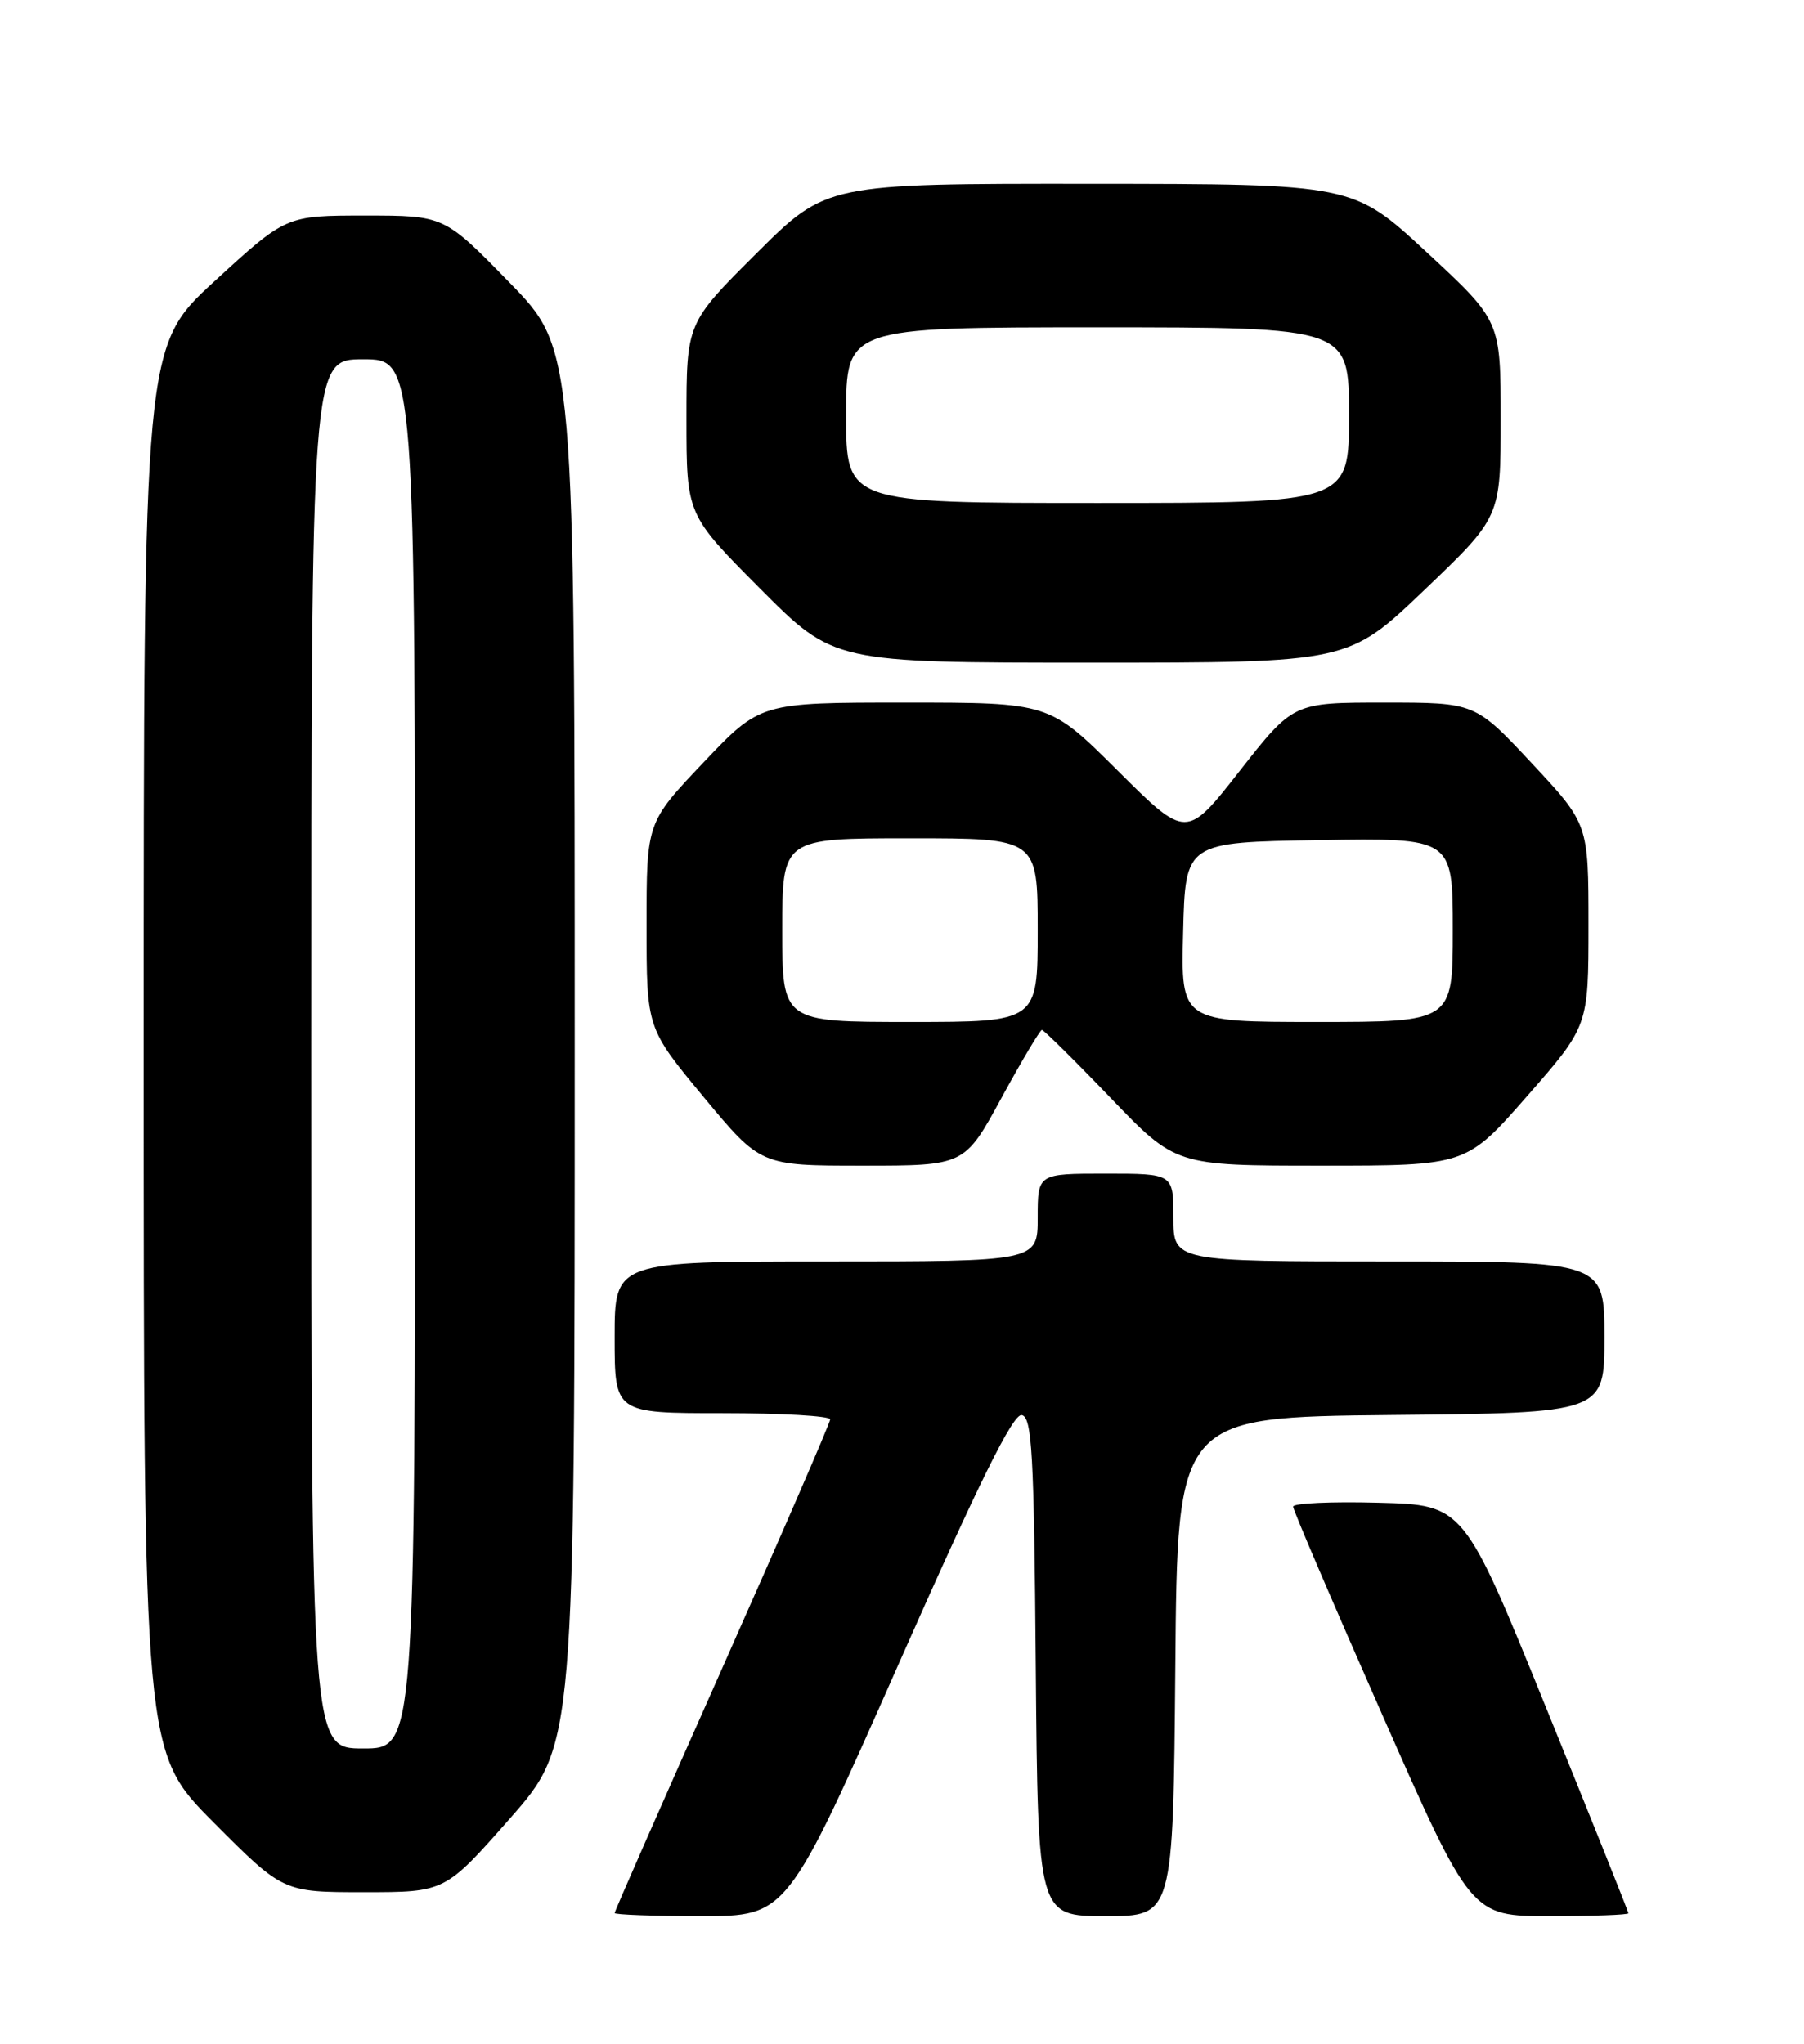 <?xml version="1.0" encoding="UTF-8" standalone="no"?>
<!DOCTYPE svg PUBLIC "-//W3C//DTD SVG 1.1//EN" "http://www.w3.org/Graphics/SVG/1.1/DTD/svg11.dtd" >
<svg xmlns="http://www.w3.org/2000/svg" xmlns:xlink="http://www.w3.org/1999/xlink" version="1.1" viewBox="0 0 226 256">
 <g >
 <path fill="currentColor"
d=" M 112.55 208.48 C 122.67 185.61 126.91 177.04 128.00 177.24 C 129.29 177.49 129.54 181.93 129.76 208.76 C 130.03 240.00 130.03 240.00 138.50 240.00 C 146.97 240.00 146.97 240.00 147.24 208.75 C 147.50 177.50 147.50 177.50 174.25 177.23 C 201.00 176.97 201.00 176.97 201.00 167.48 C 201.00 158.00 201.00 158.00 174.00 158.00 C 147.00 158.00 147.00 158.00 147.00 152.50 C 147.00 147.00 147.00 147.00 138.50 147.00 C 130.00 147.00 130.00 147.00 130.00 152.50 C 130.00 158.00 130.00 158.00 103.50 158.00 C 77.00 158.00 77.00 158.00 77.00 167.50 C 77.00 177.00 77.00 177.00 90.50 177.00 C 97.92 177.00 104.00 177.35 104.00 177.78 C 104.00 178.21 97.92 192.21 90.50 208.89 C 83.08 225.57 77.00 239.39 77.00 239.61 C 77.00 239.82 81.86 240.00 87.80 240.00 C 98.60 240.00 98.60 240.00 112.55 208.48 Z  M 204.00 239.64 C 204.00 239.44 199.36 227.86 193.69 213.89 C 183.38 188.50 183.38 188.50 172.69 188.22 C 166.81 188.06 162.00 188.28 162.00 188.71 C 162.00 189.14 167.02 200.85 173.15 214.74 C 184.29 240.00 184.29 240.00 194.15 240.00 C 199.57 240.00 204.00 239.84 204.00 239.64 Z  M 63.88 227.77 C 72.00 218.54 72.00 218.54 72.00 131.15 C 72.00 43.76 72.00 43.76 63.82 35.38 C 55.65 27.00 55.65 27.00 45.74 27.00 C 35.84 27.00 35.84 27.00 26.92 35.18 C 18.00 43.36 18.00 43.36 18.00 131.41 C 18.00 219.46 18.00 219.46 26.73 228.23 C 35.46 237.00 35.46 237.00 45.61 237.00 C 55.76 237.00 55.76 237.00 63.88 227.77 Z  M 125.47 137.50 C 128.02 132.82 130.30 129.00 130.53 129.00 C 130.76 129.00 134.63 132.82 139.12 137.50 C 147.28 146.00 147.28 146.00 165.48 146.00 C 183.69 146.00 183.69 146.00 191.34 137.26 C 199.00 128.51 199.00 128.51 199.00 115.86 C 199.00 103.20 199.00 103.20 191.90 95.60 C 184.80 88.00 184.80 88.00 173.41 88.00 C 162.02 88.00 162.02 88.00 155.32 96.54 C 148.63 105.09 148.63 105.09 140.04 96.54 C 131.46 88.00 131.46 88.00 113.36 88.00 C 95.25 88.00 95.25 88.00 88.13 95.50 C 81.00 103.01 81.00 103.01 81.00 115.89 C 81.00 128.78 81.00 128.78 88.14 137.39 C 95.28 146.00 95.28 146.00 108.06 146.00 C 120.84 146.00 120.84 146.00 125.47 137.50 Z  M 178.46 73.88 C 188.00 64.76 188.00 64.76 188.00 52.47 C 188.00 40.18 188.00 40.18 178.75 31.61 C 169.50 23.04 169.50 23.04 136.52 23.02 C 103.54 23.00 103.54 23.00 94.77 31.73 C 86.00 40.46 86.00 40.46 86.00 52.46 C 86.00 64.46 86.00 64.46 95.23 73.73 C 104.46 83.00 104.46 83.00 136.69 83.00 C 168.92 83.00 168.92 83.00 178.46 73.88 Z  M 39.00 132.00 C 39.00 45.00 39.00 45.00 45.50 45.00 C 52.00 45.00 52.00 45.00 52.00 132.00 C 52.00 219.00 52.00 219.00 45.50 219.00 C 39.00 219.00 39.00 219.00 39.00 132.00 Z  M 98.00 116.50 C 98.00 105.00 98.00 105.00 114.00 105.00 C 130.00 105.00 130.00 105.00 130.00 116.50 C 130.00 128.00 130.00 128.00 114.00 128.00 C 98.00 128.00 98.00 128.00 98.00 116.50 Z  M 148.22 116.75 C 148.50 105.50 148.50 105.50 165.25 105.23 C 182.00 104.95 182.00 104.95 182.00 116.48 C 182.00 128.00 182.00 128.00 164.97 128.00 C 147.93 128.00 147.93 128.00 148.22 116.75 Z  M 106.00 52.00 C 106.00 41.00 106.00 41.00 137.50 41.00 C 169.00 41.00 169.00 41.00 169.00 52.00 C 169.00 63.00 169.00 63.00 137.50 63.00 C 106.00 63.00 106.00 63.00 106.00 52.00 Z "/>
</g>
</svg>